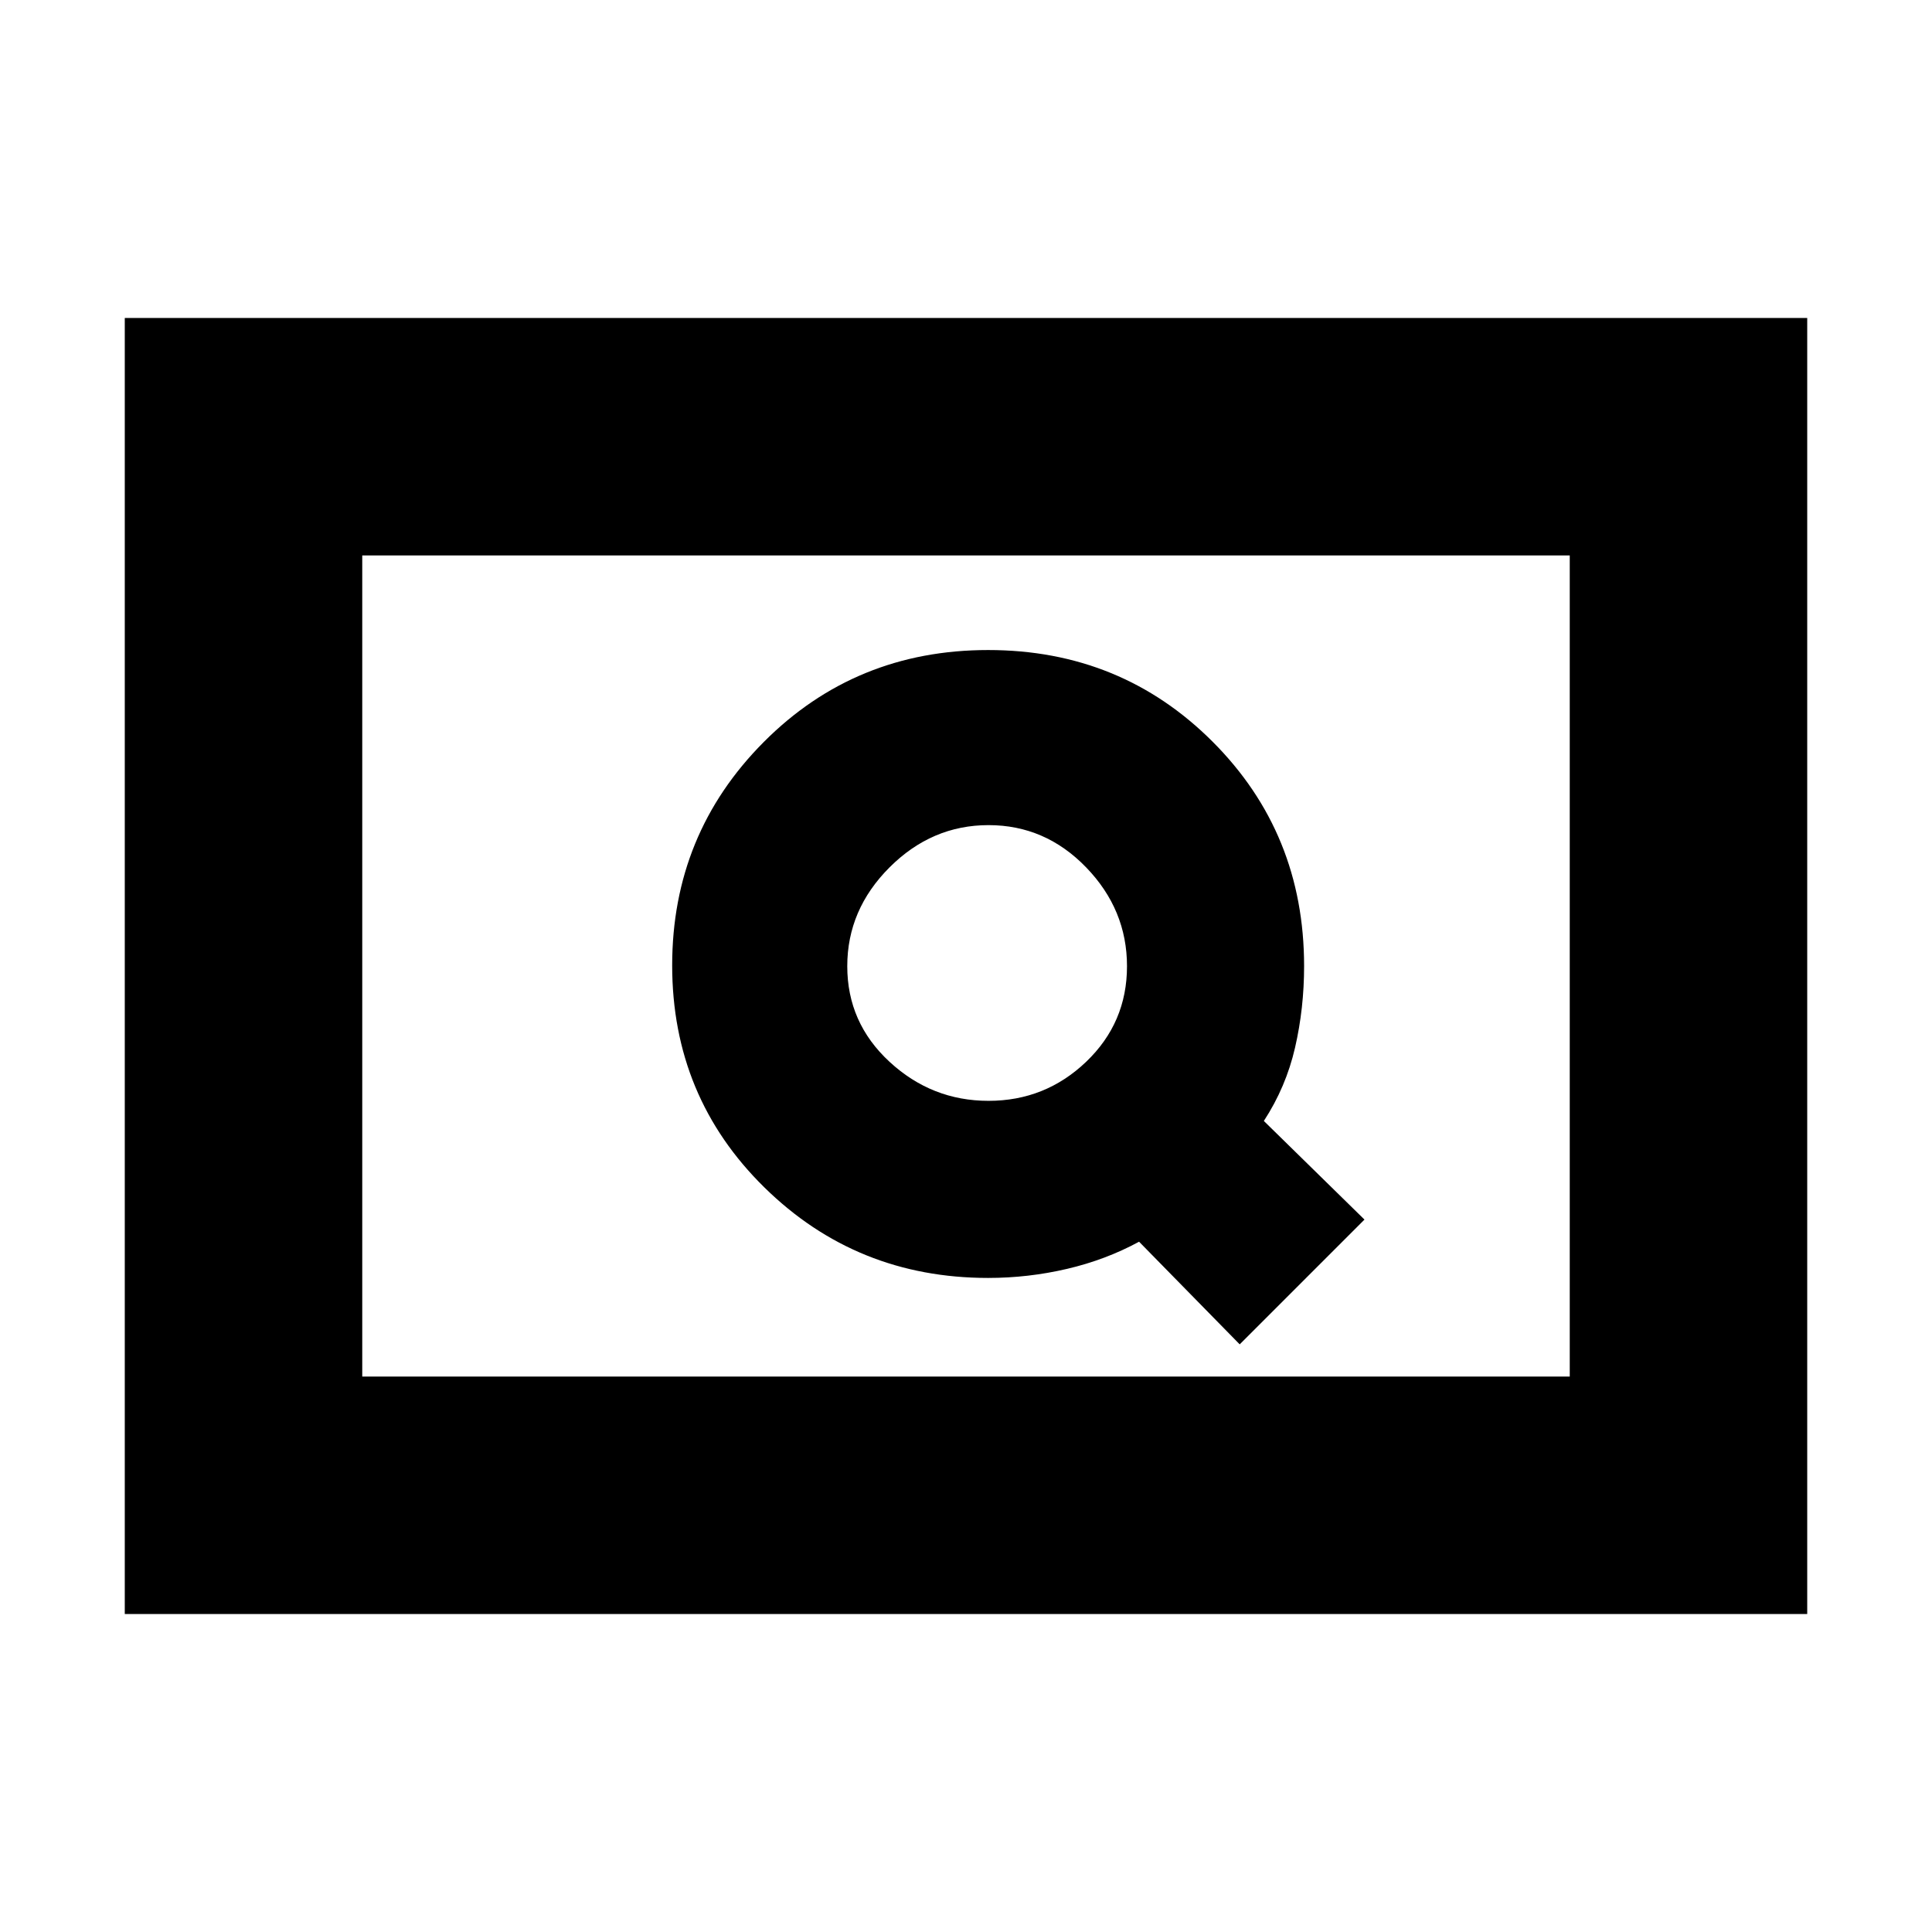 <svg xmlns="http://www.w3.org/2000/svg" height="20" viewBox="0 -960 960 960" width="20"><path d="M62-158v-644h836v644H62Zm118-118h600v-408H180v408Zm0 0v-408 408Zm436-16 62-62-50-49q11-16.857 15.5-36.429Q648-459 648-479.911 648-546 602.5-591.5T491-637q-66 0-111.5 45.706t-45.5 111Q334-415 379.792-370 425.583-325 491-325q19.938 0 39.188-4.5Q549.438-334 566-343l50 51ZM491.197-413Q463-413 442-432.401q-21-19.402-21-47.5Q421-508 442-529q21-21 49.197-21 28.197 0 48.5 21T560-479.901q0 28.098-20.303 47.5Q519.394-413 491.197-413Z"/></svg>